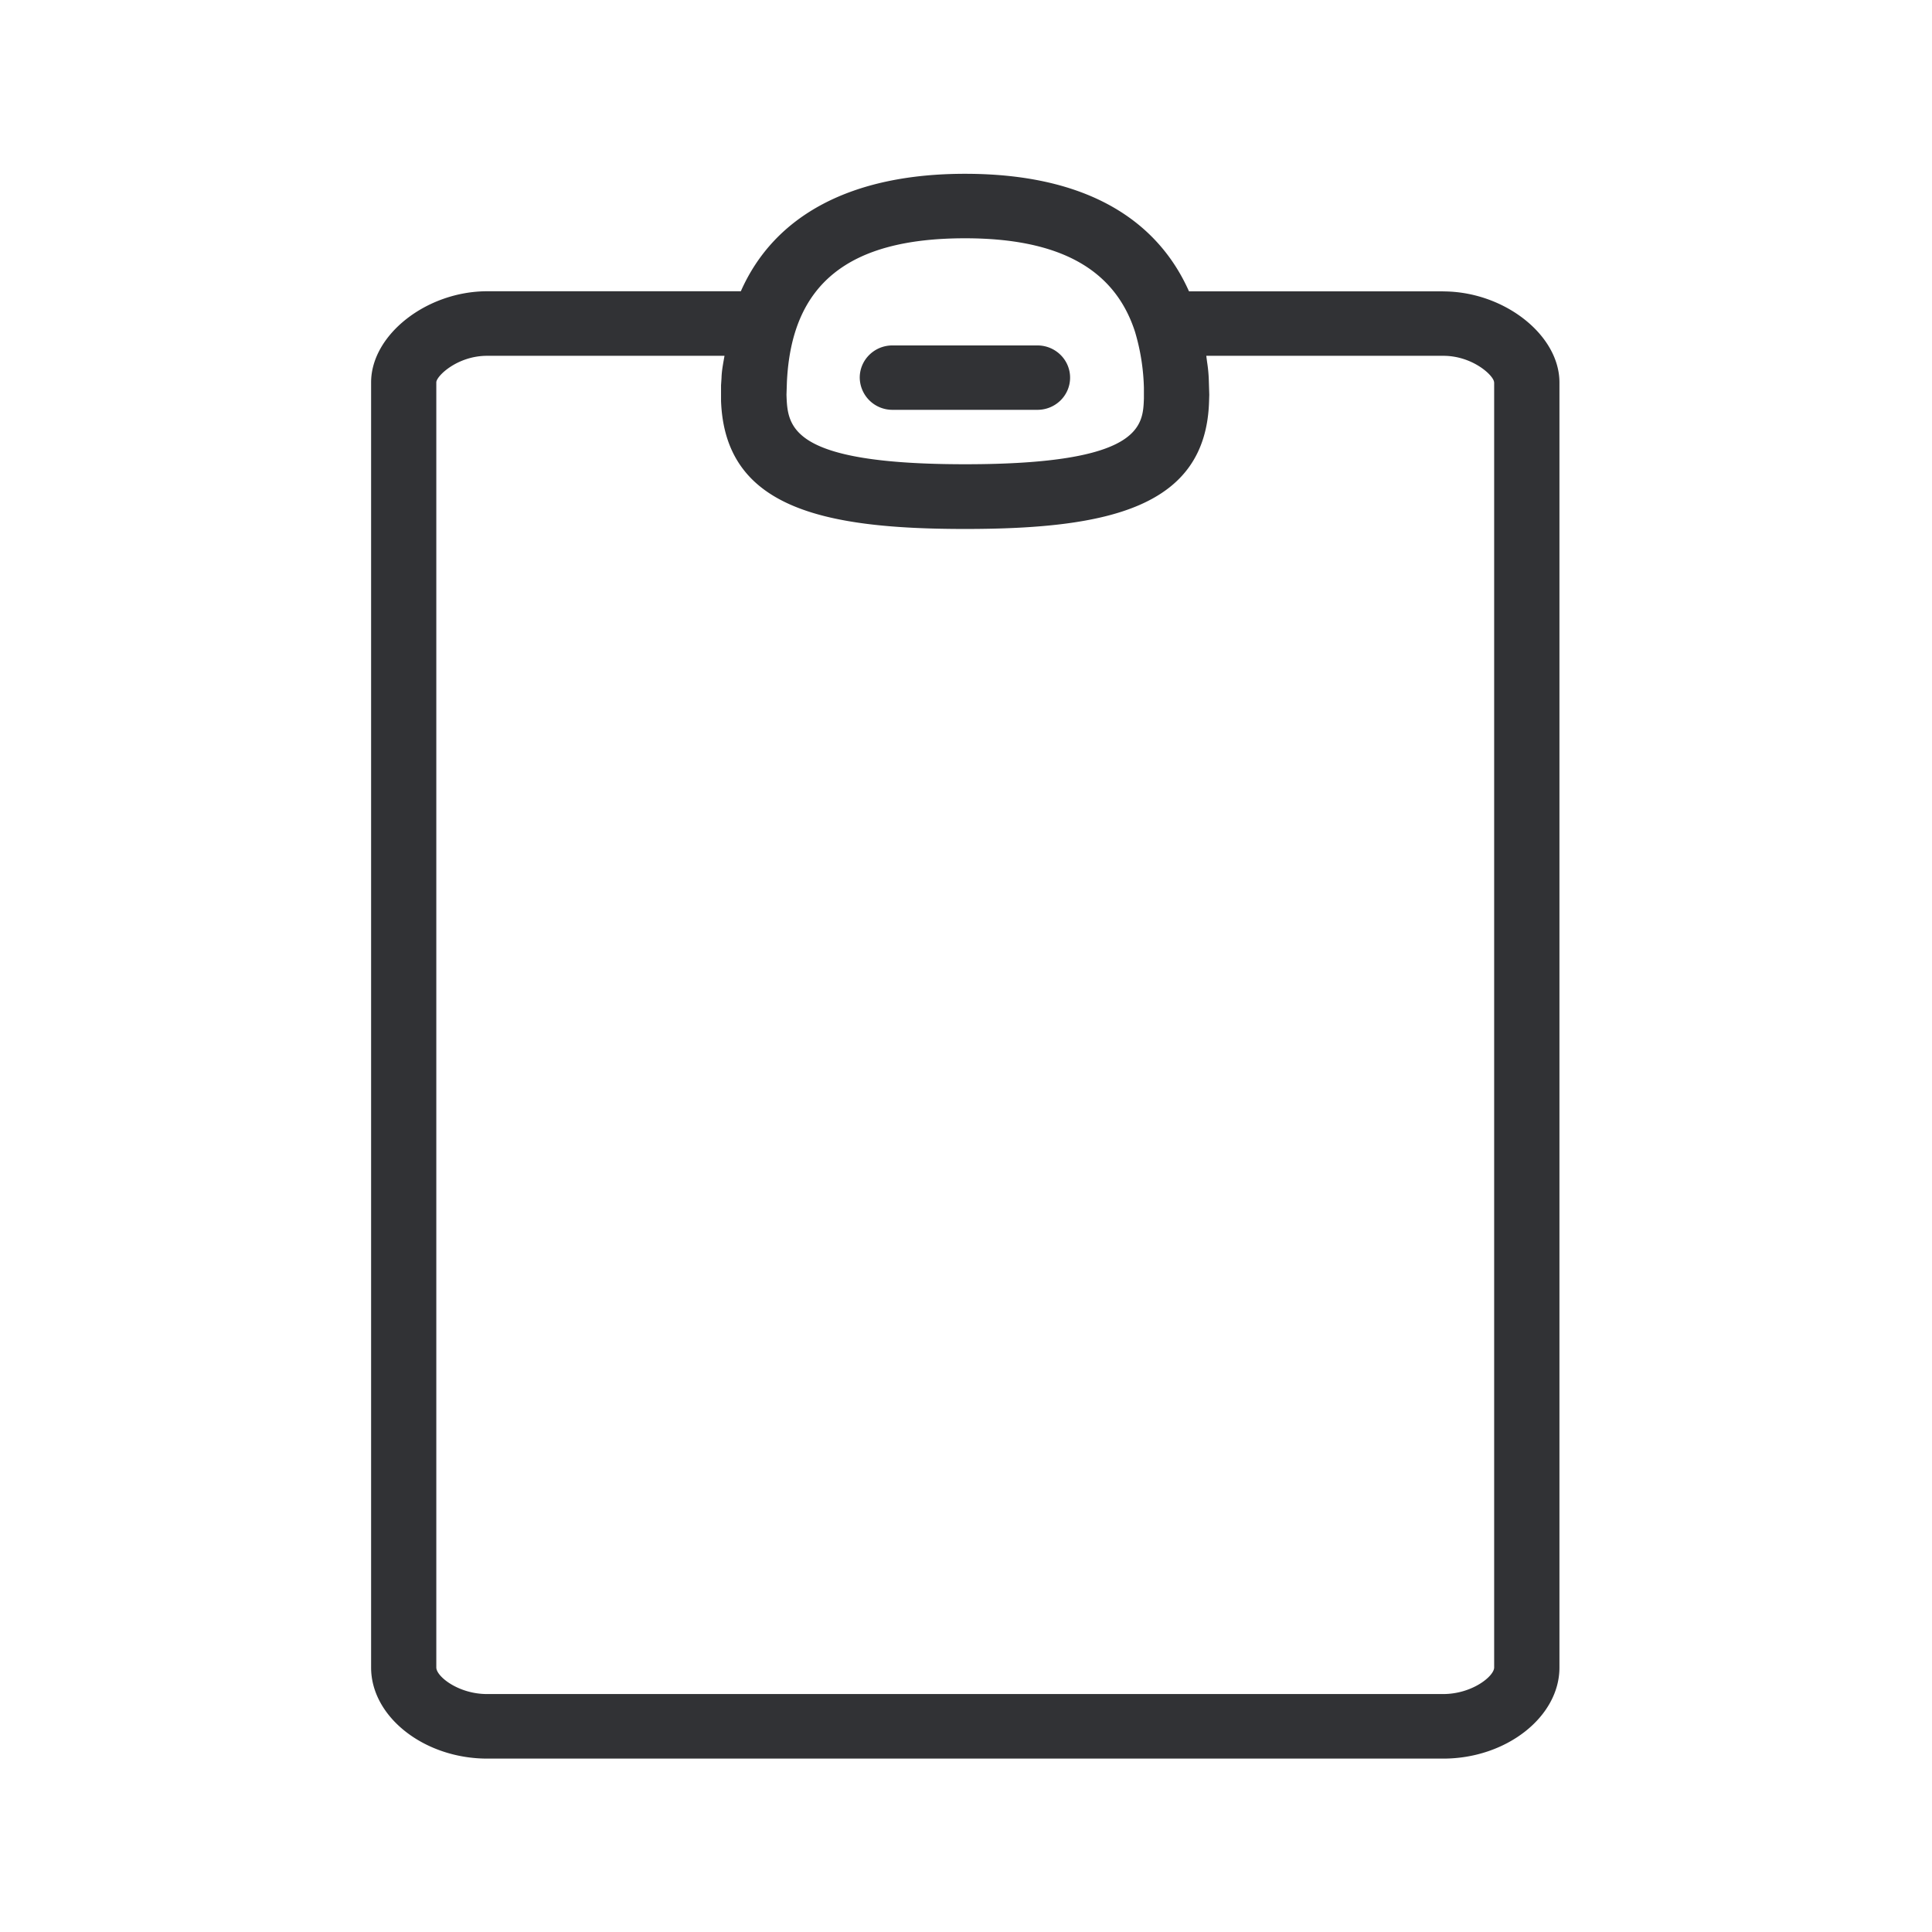 <svg width="24" height="24" fill="none" xmlns="http://www.w3.org/2000/svg"><path d="M17.927 3.62c.756 0 1.445.54 1.445 1.131v15.964c0 .613-.661 1.131-1.443 1.131H6.053c-.782 0-1.443-.518-1.443-1.131V4.75c0-.591.69-1.132 1.443-1.132h3.15c.418-.946 1.376-1.459 2.785-1.459 1.717 0 2.462.74 2.782 1.46h3.157ZM9.775 4.75l-.005.154c.014.392.03.863 2.22.863 2.191 0 2.208-.474 2.22-.818v-.132a2.663 2.663 0 0 0-.11-.694c-.252-.782-.941-1.163-2.112-1.163-1.454 0-2.157.569-2.213 1.79Zm8.785 0c0-.081-.264-.33-.63-.33h-2.945a5.6 5.6 0 0 0 .011.084 1.8 1.8 0 0 1 .02.21l.006.19-.003.093c-.045 1.302-1.244 1.574-3.03 1.574-1.785 0-2.984-.272-3.032-1.591v-.194l.006-.092c.002-.072.013-.136.024-.201L9 4.42H6.05c-.369 0-.63.252-.63.33v15.964c0 .112.275.33.63.33h11.878c.358 0 .633-.221.633-.33V4.75Zm-7.88-.059c0-.221.182-.4.406-.4h1.801c.224 0 .406.179.406.4 0 .222-.182.4-.406.4h-1.8a.405.405 0 0 1-.407-.4Z" fill="#313235"/></svg>